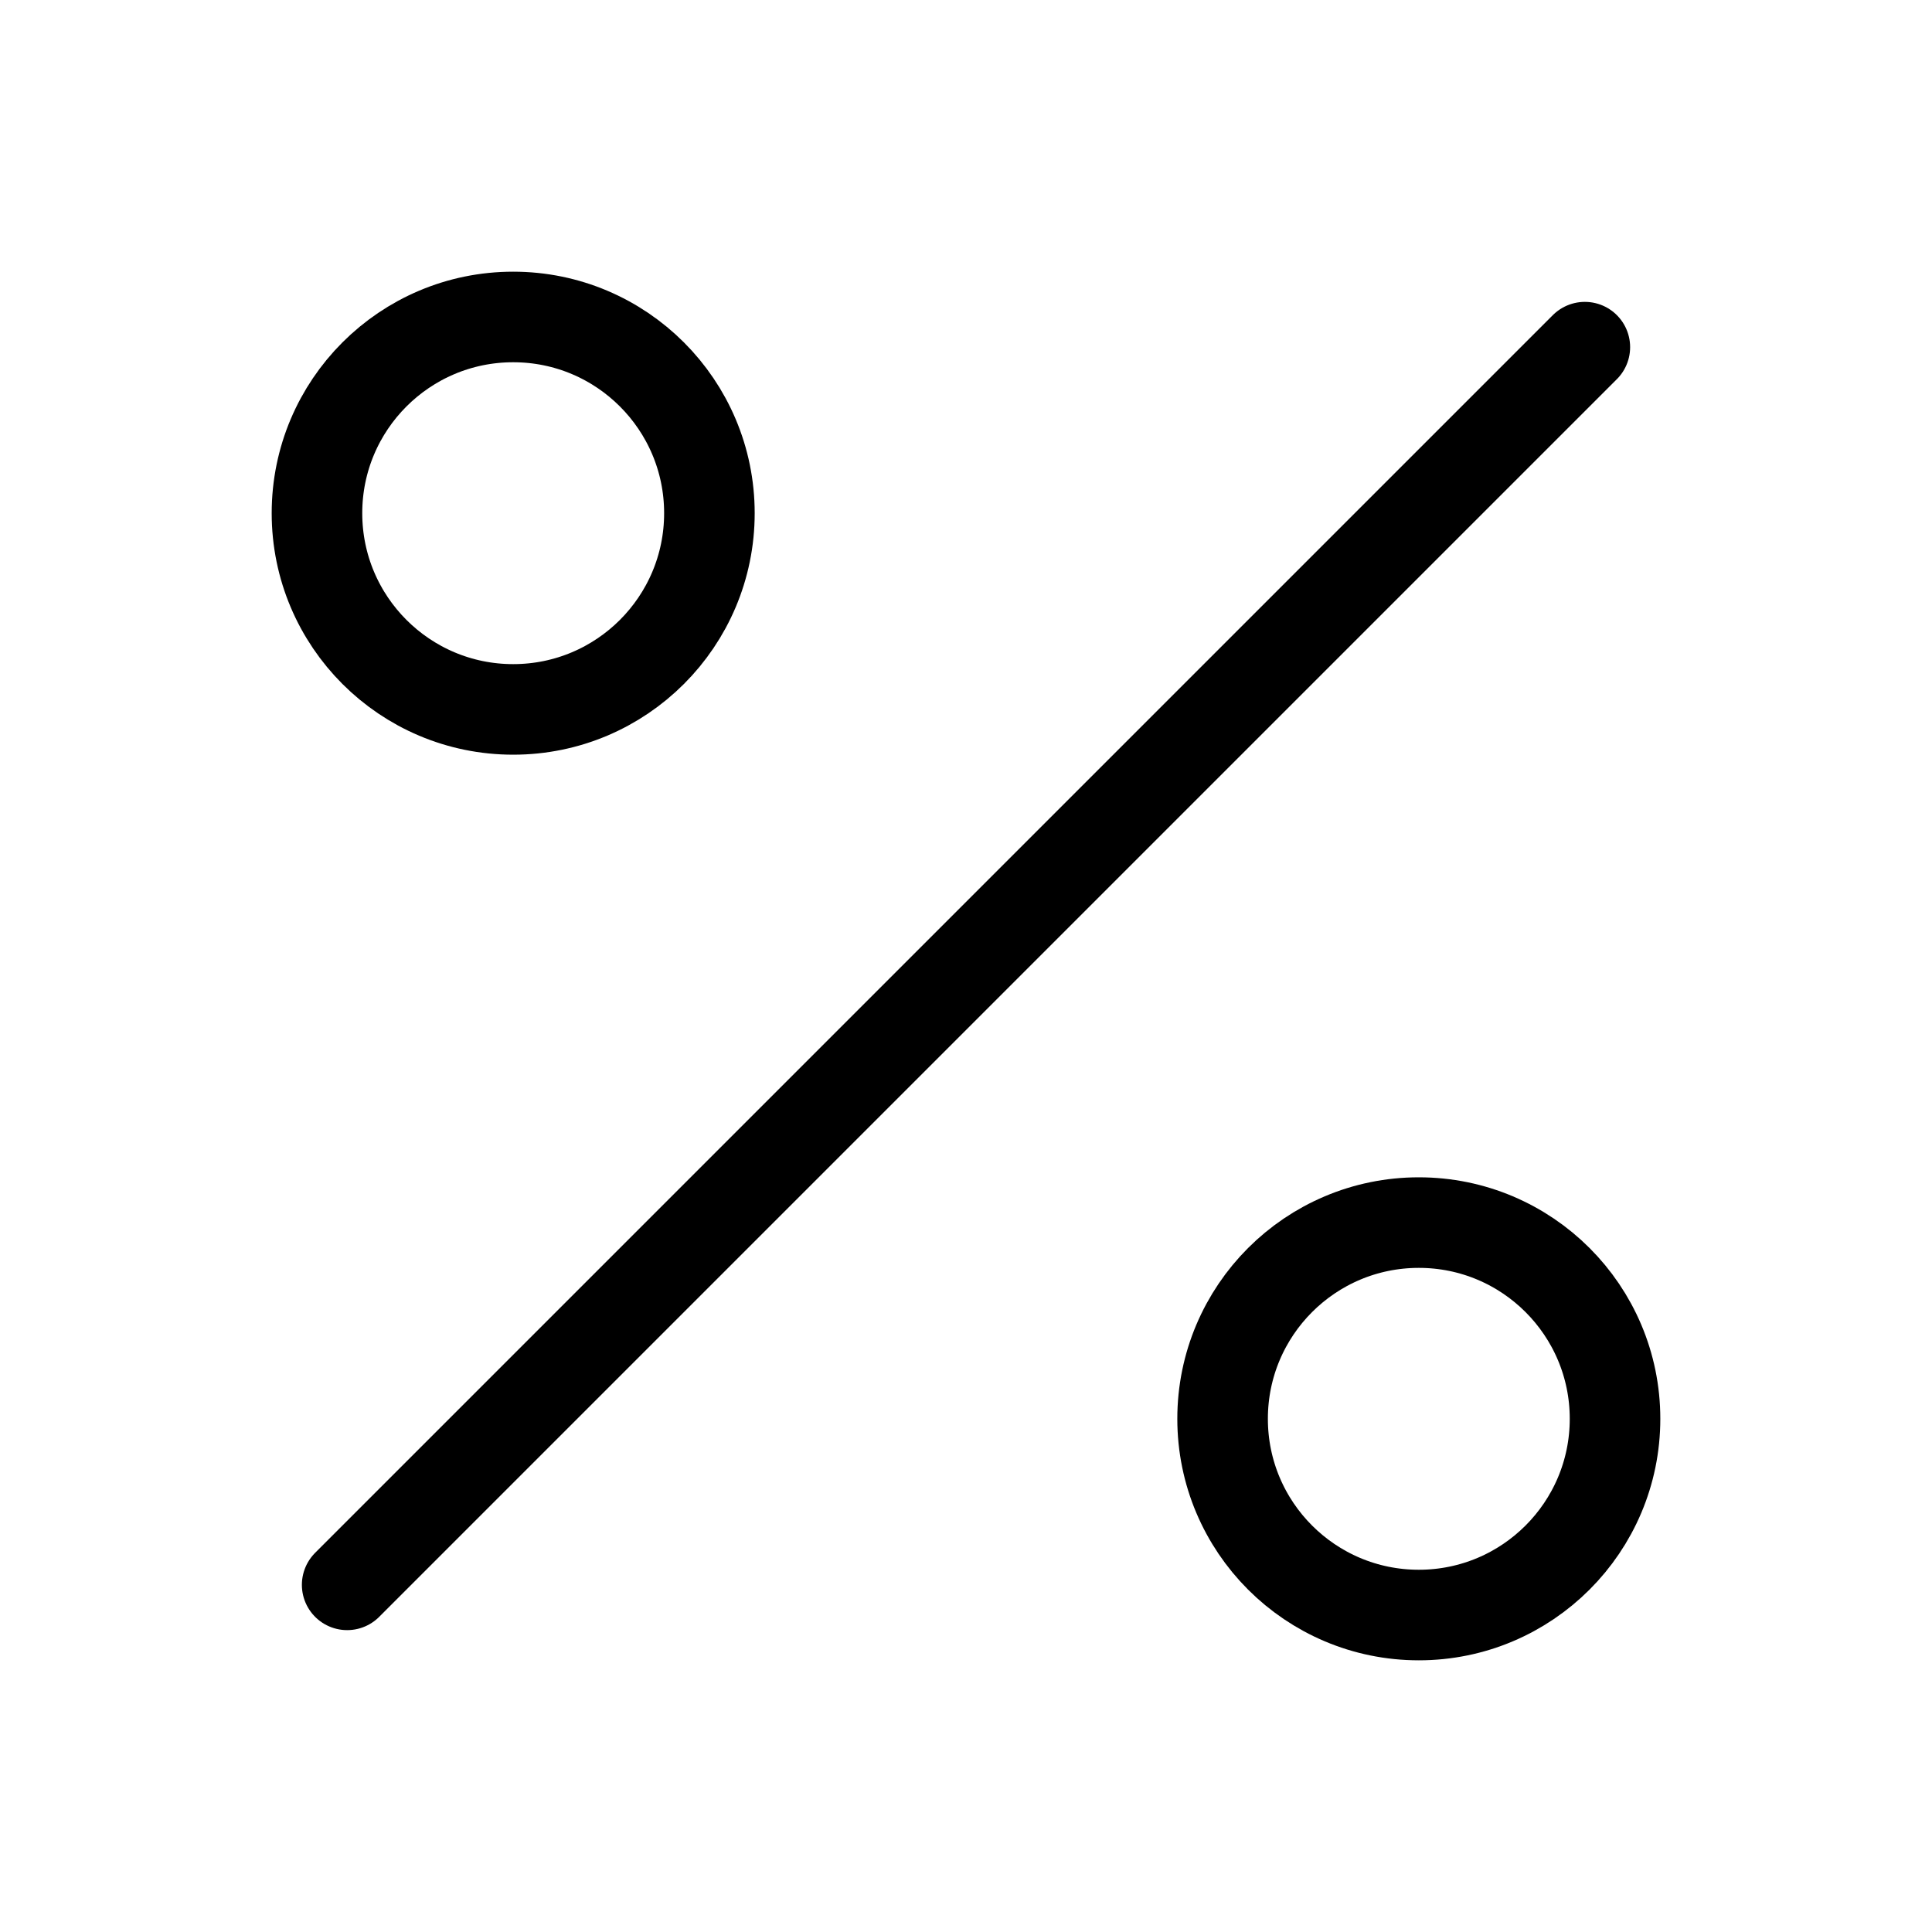 <svg
  width="32"
  height="32"
  viewBox="0 0 32 32"
  fill="none"
  xmlns="http://www.w3.org/2000/svg"
  data-fui-icon="true"
>
  <circle
    cx="8.5"
    cy="8.5"
    r="3.25"
    stroke="currentColor"
    stroke-width="1.5"
    stroke-linecap="round"
    stroke-linejoin="round"
  />
  <circle
    cx="23.5"
    cy="23.5"
    r="3.25"
    transform="rotate(180 23.5 23.5)"
    stroke="currentColor"
    stroke-width="1.5"
    stroke-linecap="round"
    stroke-linejoin="round"
  />
  <path
    d="M26.25 5.75L5.75 26.25"
    stroke="currentColor"
    stroke-width="1.5"
    stroke-linecap="round"
    stroke-linejoin="round"
  />
</svg>

